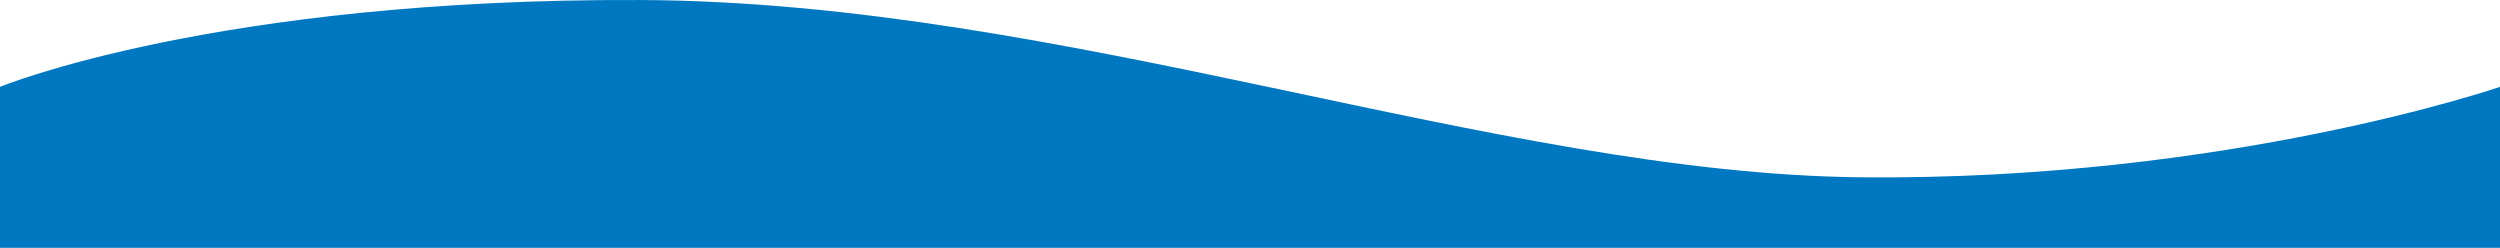 <?xml version="1.0" encoding="UTF-8"?><svg id="Layer_2" xmlns="http://www.w3.org/2000/svg" viewBox="0 0 1058.7 104.95"><defs><style>.cls-1{fill:#0078c1;}</style></defs><g id="Layer_1-2"><path class="cls-1" d="M0,36.78V104.95H1058.7V36.78s-115.8,39.83-270.53,38.3S451.15,.78,271.15,.01,0,36.78,0,36.78Z"/></g></svg>